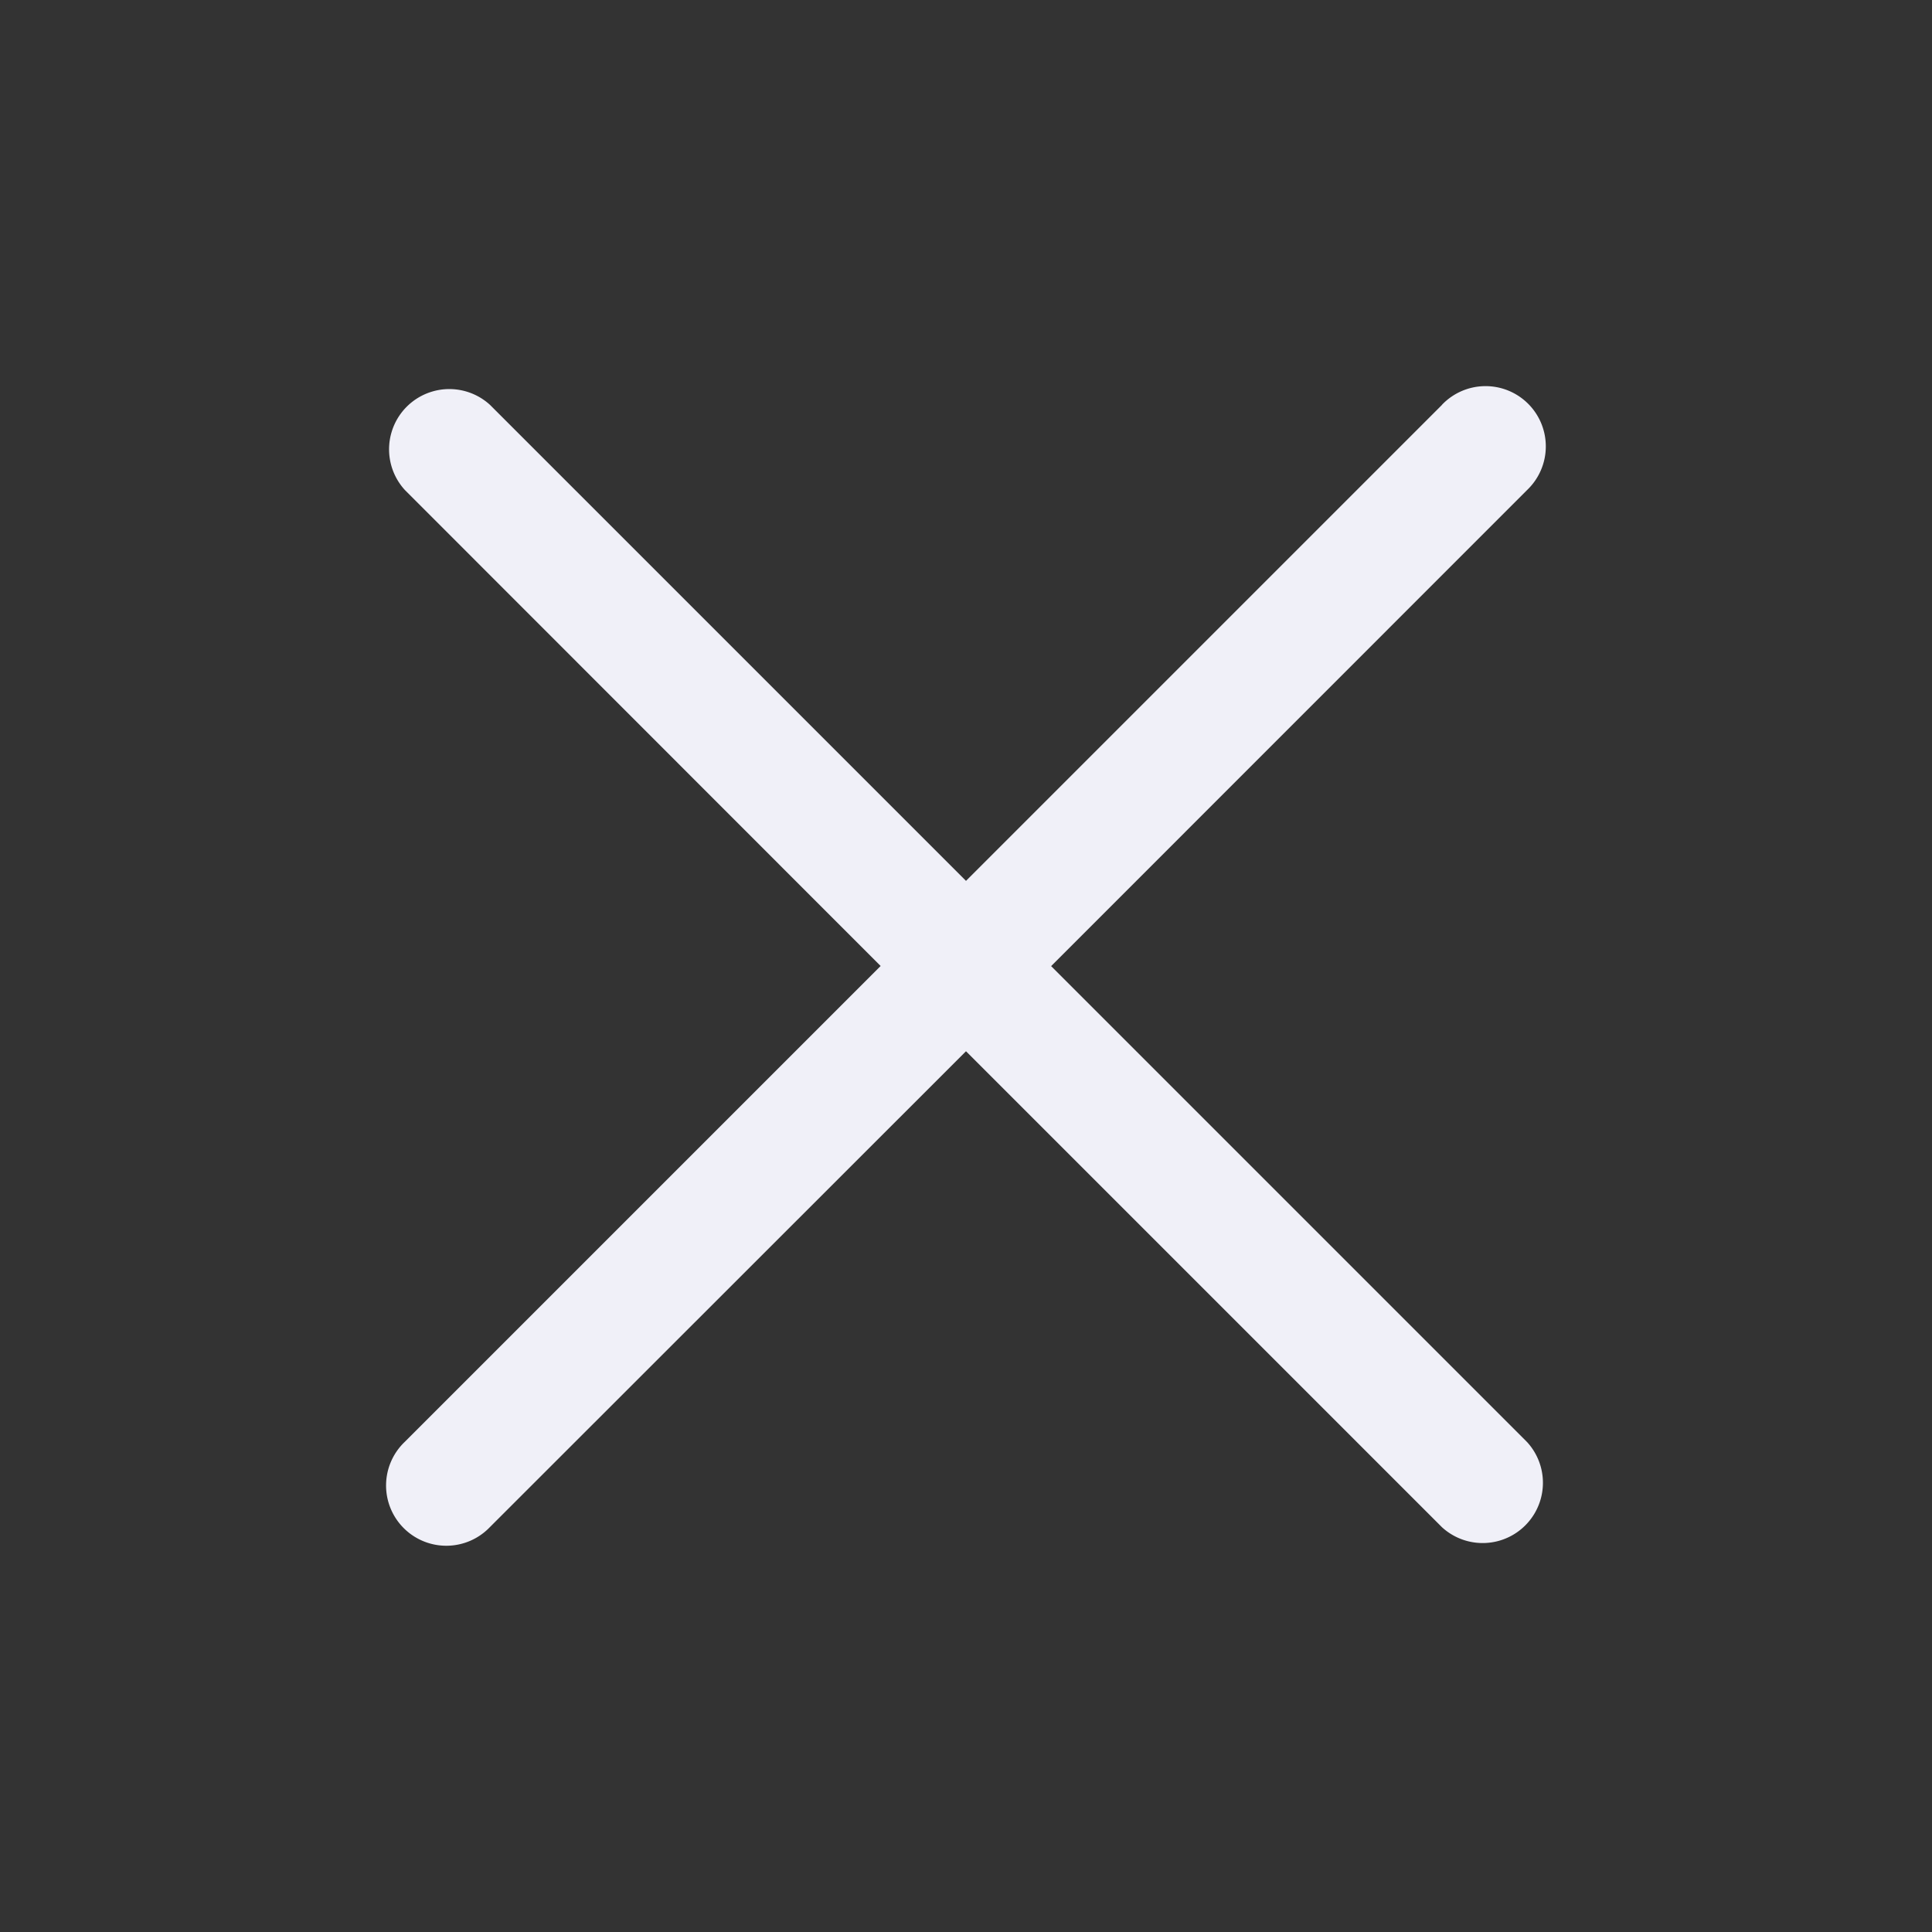 <!-- SVG URL: https://www.svgrepo.com/svg/500510/close -->
<svg width="64px" height="64px" viewBox="0 0 1024 1024" xmlns="http://www.w3.org/2000/svg" fill="#f0f0f8" stroke-width="0">
  <rect x="0" y="0" width="1024" height="1024" fill="#333333" stroke="none"/>
  <path d="M764.288 214.592 512 466.88 259.712 214.592a31.936 31.936 0 0 0-45.12 45.12L466.752 512 214.528 764.224a31.936 31.936 0 1 0 45.12 45.184L512 557.184l252.288 252.288a31.936 31.936 0 0 0 45.12-45.12L557.12 512.064l252.288-252.352a31.936 31.936 0 1 0-45.12-45.184z"/>
</svg>
